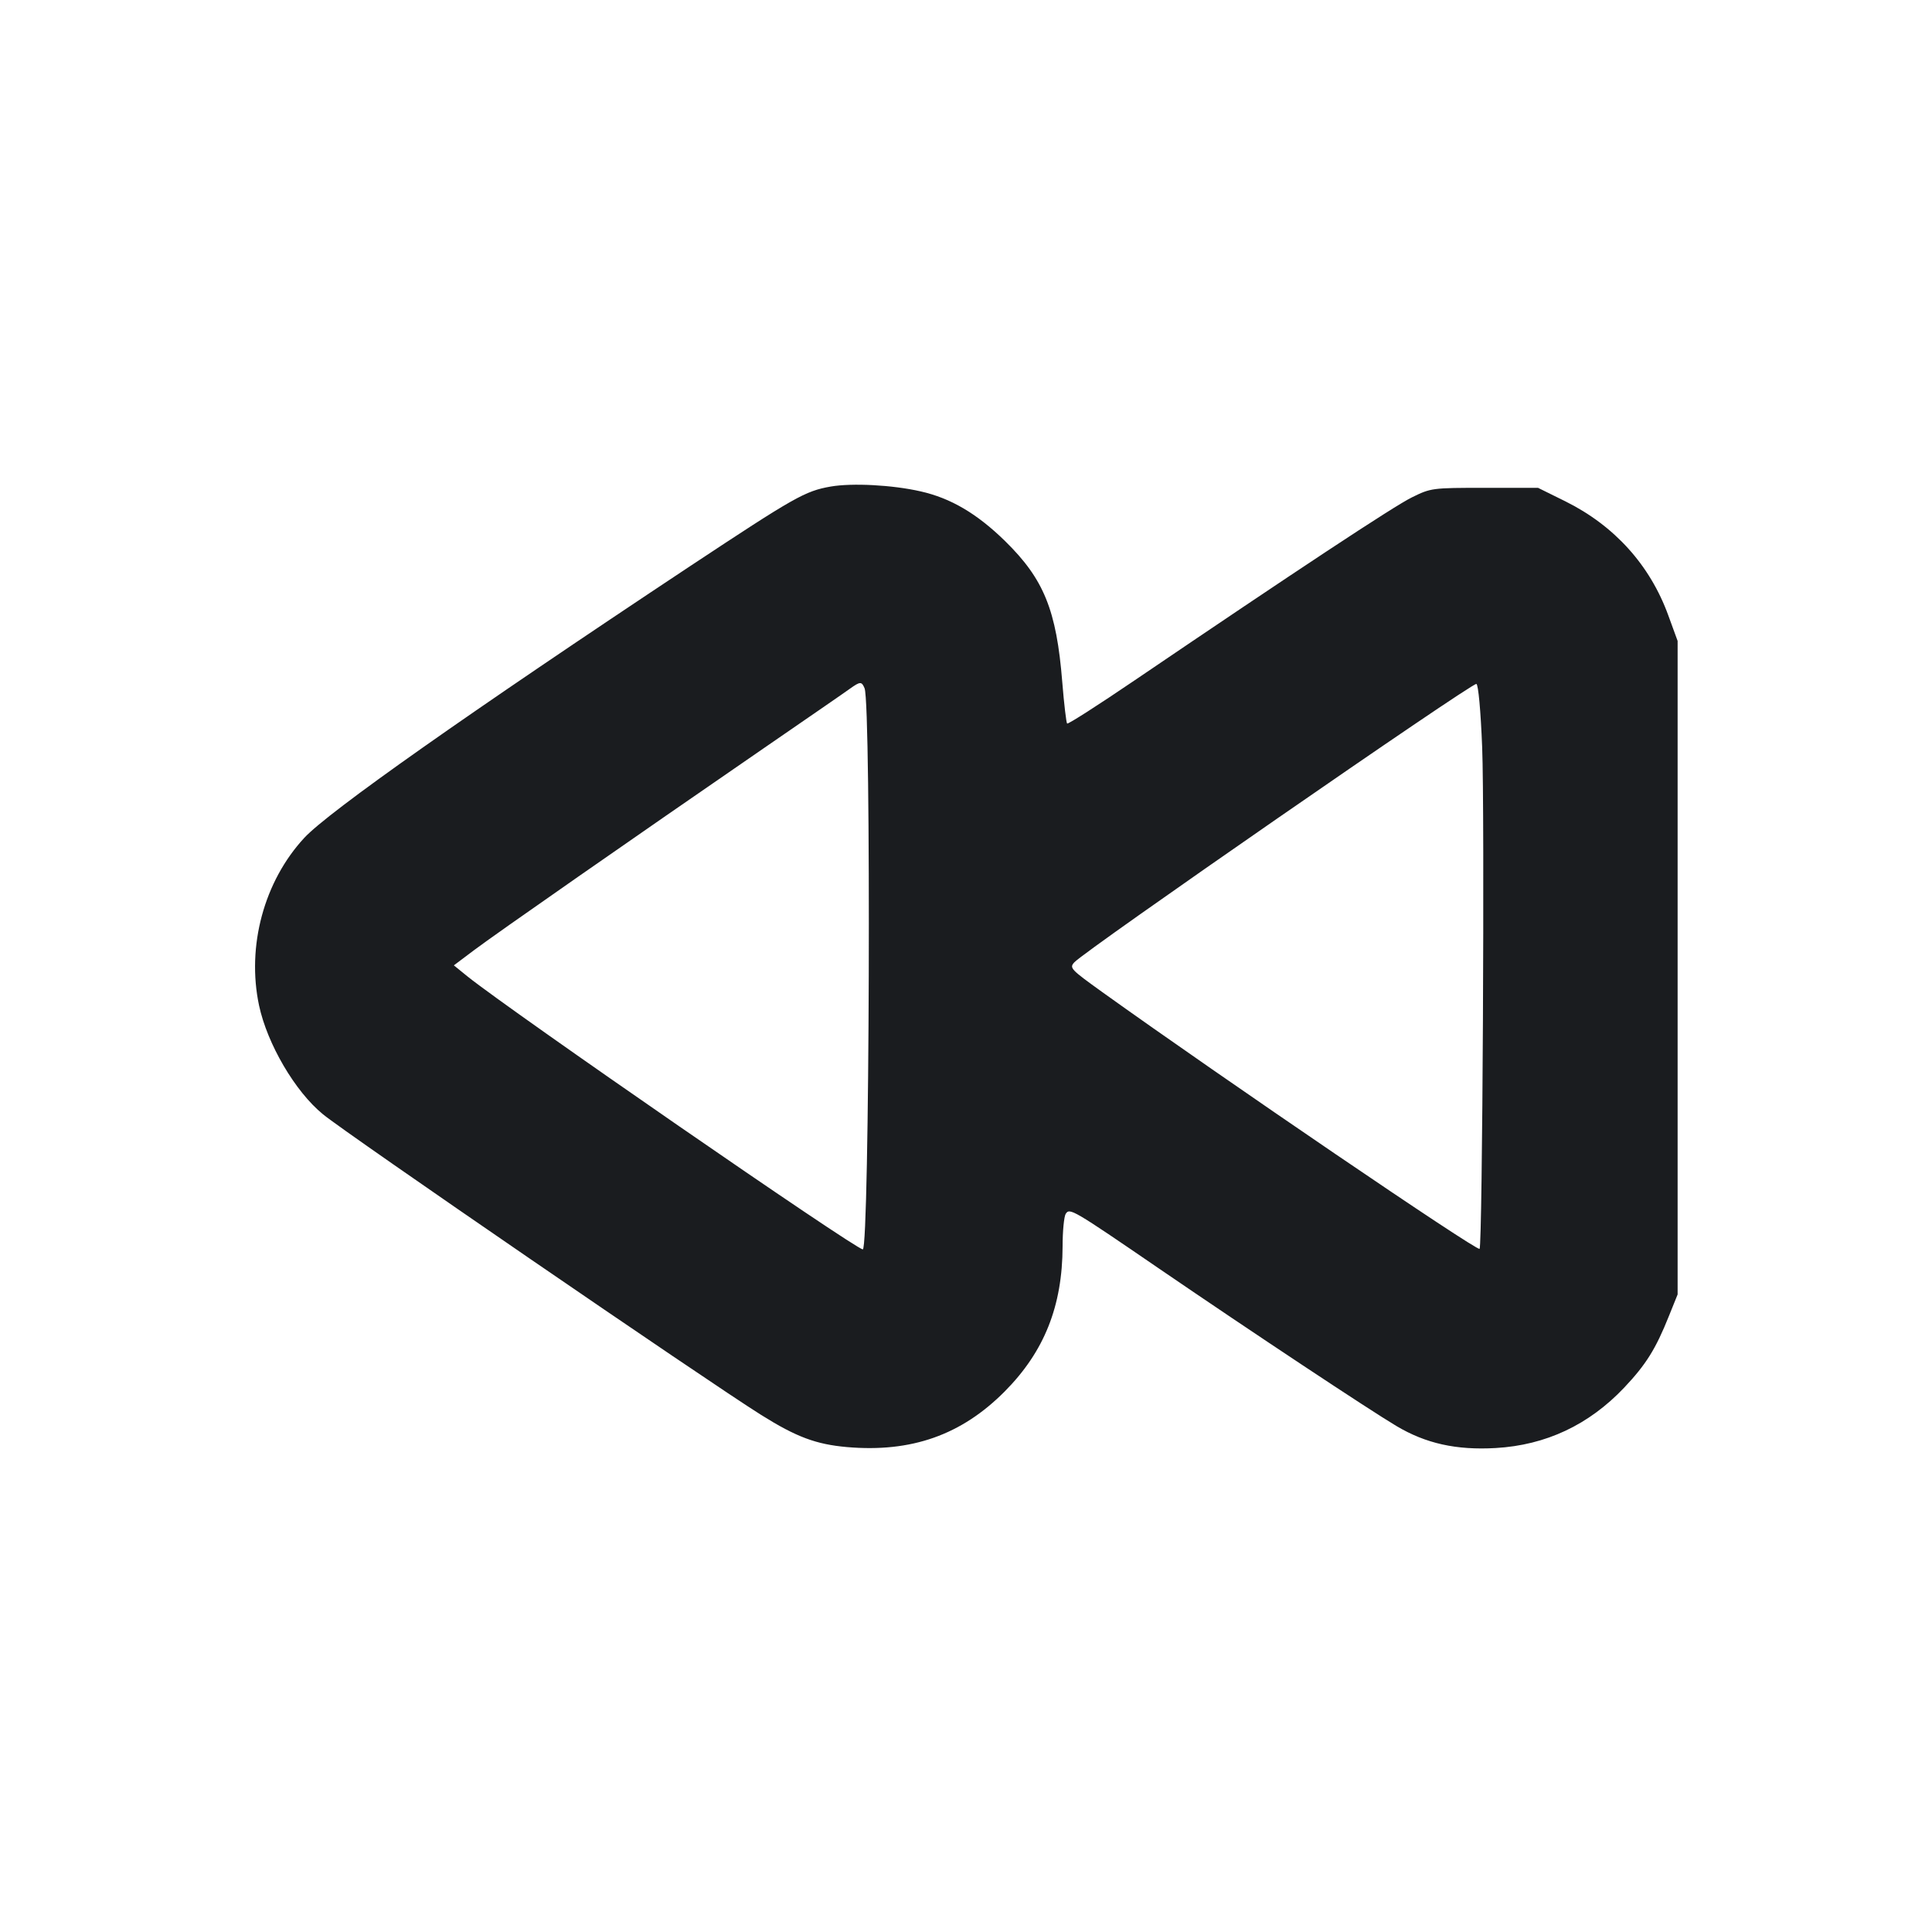 <svg width="12" height="12" viewBox="0 0 12 12" fill="none" xmlns="http://www.w3.org/2000/svg"><path d="M5.160 3.022 C 5.000 3.050,4.937 3.086,4.284 3.518 C 2.904 4.433,2.040 5.042,1.890 5.204 C 1.640 5.474,1.531 5.877,1.609 6.245 C 1.660 6.484,1.833 6.780,2.006 6.921 C 2.151 7.041,4.383 8.572,4.727 8.788 C 4.947 8.926,5.069 8.971,5.260 8.988 C 5.661 9.023,5.972 8.913,6.241 8.642 C 6.486 8.395,6.599 8.113,6.600 7.740 C 6.600 7.646,6.609 7.557,6.619 7.540 C 6.644 7.501,6.658 7.509,7.200 7.880 C 7.782 8.278,8.502 8.755,8.673 8.857 C 8.856 8.966,9.045 9.008,9.290 8.994 C 9.602 8.976,9.869 8.850,10.088 8.619 C 10.224 8.475,10.284 8.379,10.366 8.174 L 10.420 8.040 10.420 6.010 L 10.420 3.981 10.362 3.822 C 10.248 3.509,10.027 3.265,9.723 3.114 L 9.553 3.030 9.222 3.030 C 8.895 3.030,8.888 3.031,8.770 3.089 C 8.659 3.143,8.049 3.546,7.044 4.228 C 6.820 4.380,6.633 4.500,6.628 4.494 C 6.623 4.489,6.609 4.374,6.598 4.237 C 6.562 3.789,6.484 3.597,6.242 3.360 C 6.068 3.190,5.905 3.094,5.718 3.052 C 5.543 3.012,5.293 2.999,5.160 3.022 M5.370 4.275 C 5.412 4.381,5.401 7.760,5.359 7.760 C 5.314 7.760,3.176 6.283,2.904 6.065 L 2.819 5.996 2.944 5.902 C 3.078 5.801,3.932 5.206,4.740 4.650 C 5.010 4.464,5.253 4.297,5.280 4.277 C 5.343 4.232,5.352 4.232,5.370 4.275 M9.206 4.642 C 9.222 5.038,9.208 7.738,9.190 7.757 C 9.174 7.773,7.601 6.703,6.845 6.161 C 6.649 6.020,6.641 6.012,6.673 5.977 C 6.739 5.904,9.142 4.240,9.170 4.248 C 9.182 4.251,9.197 4.414,9.206 4.642 " fill="#1A1C1F" stroke="none" fill-rule="evenodd"></path></svg>